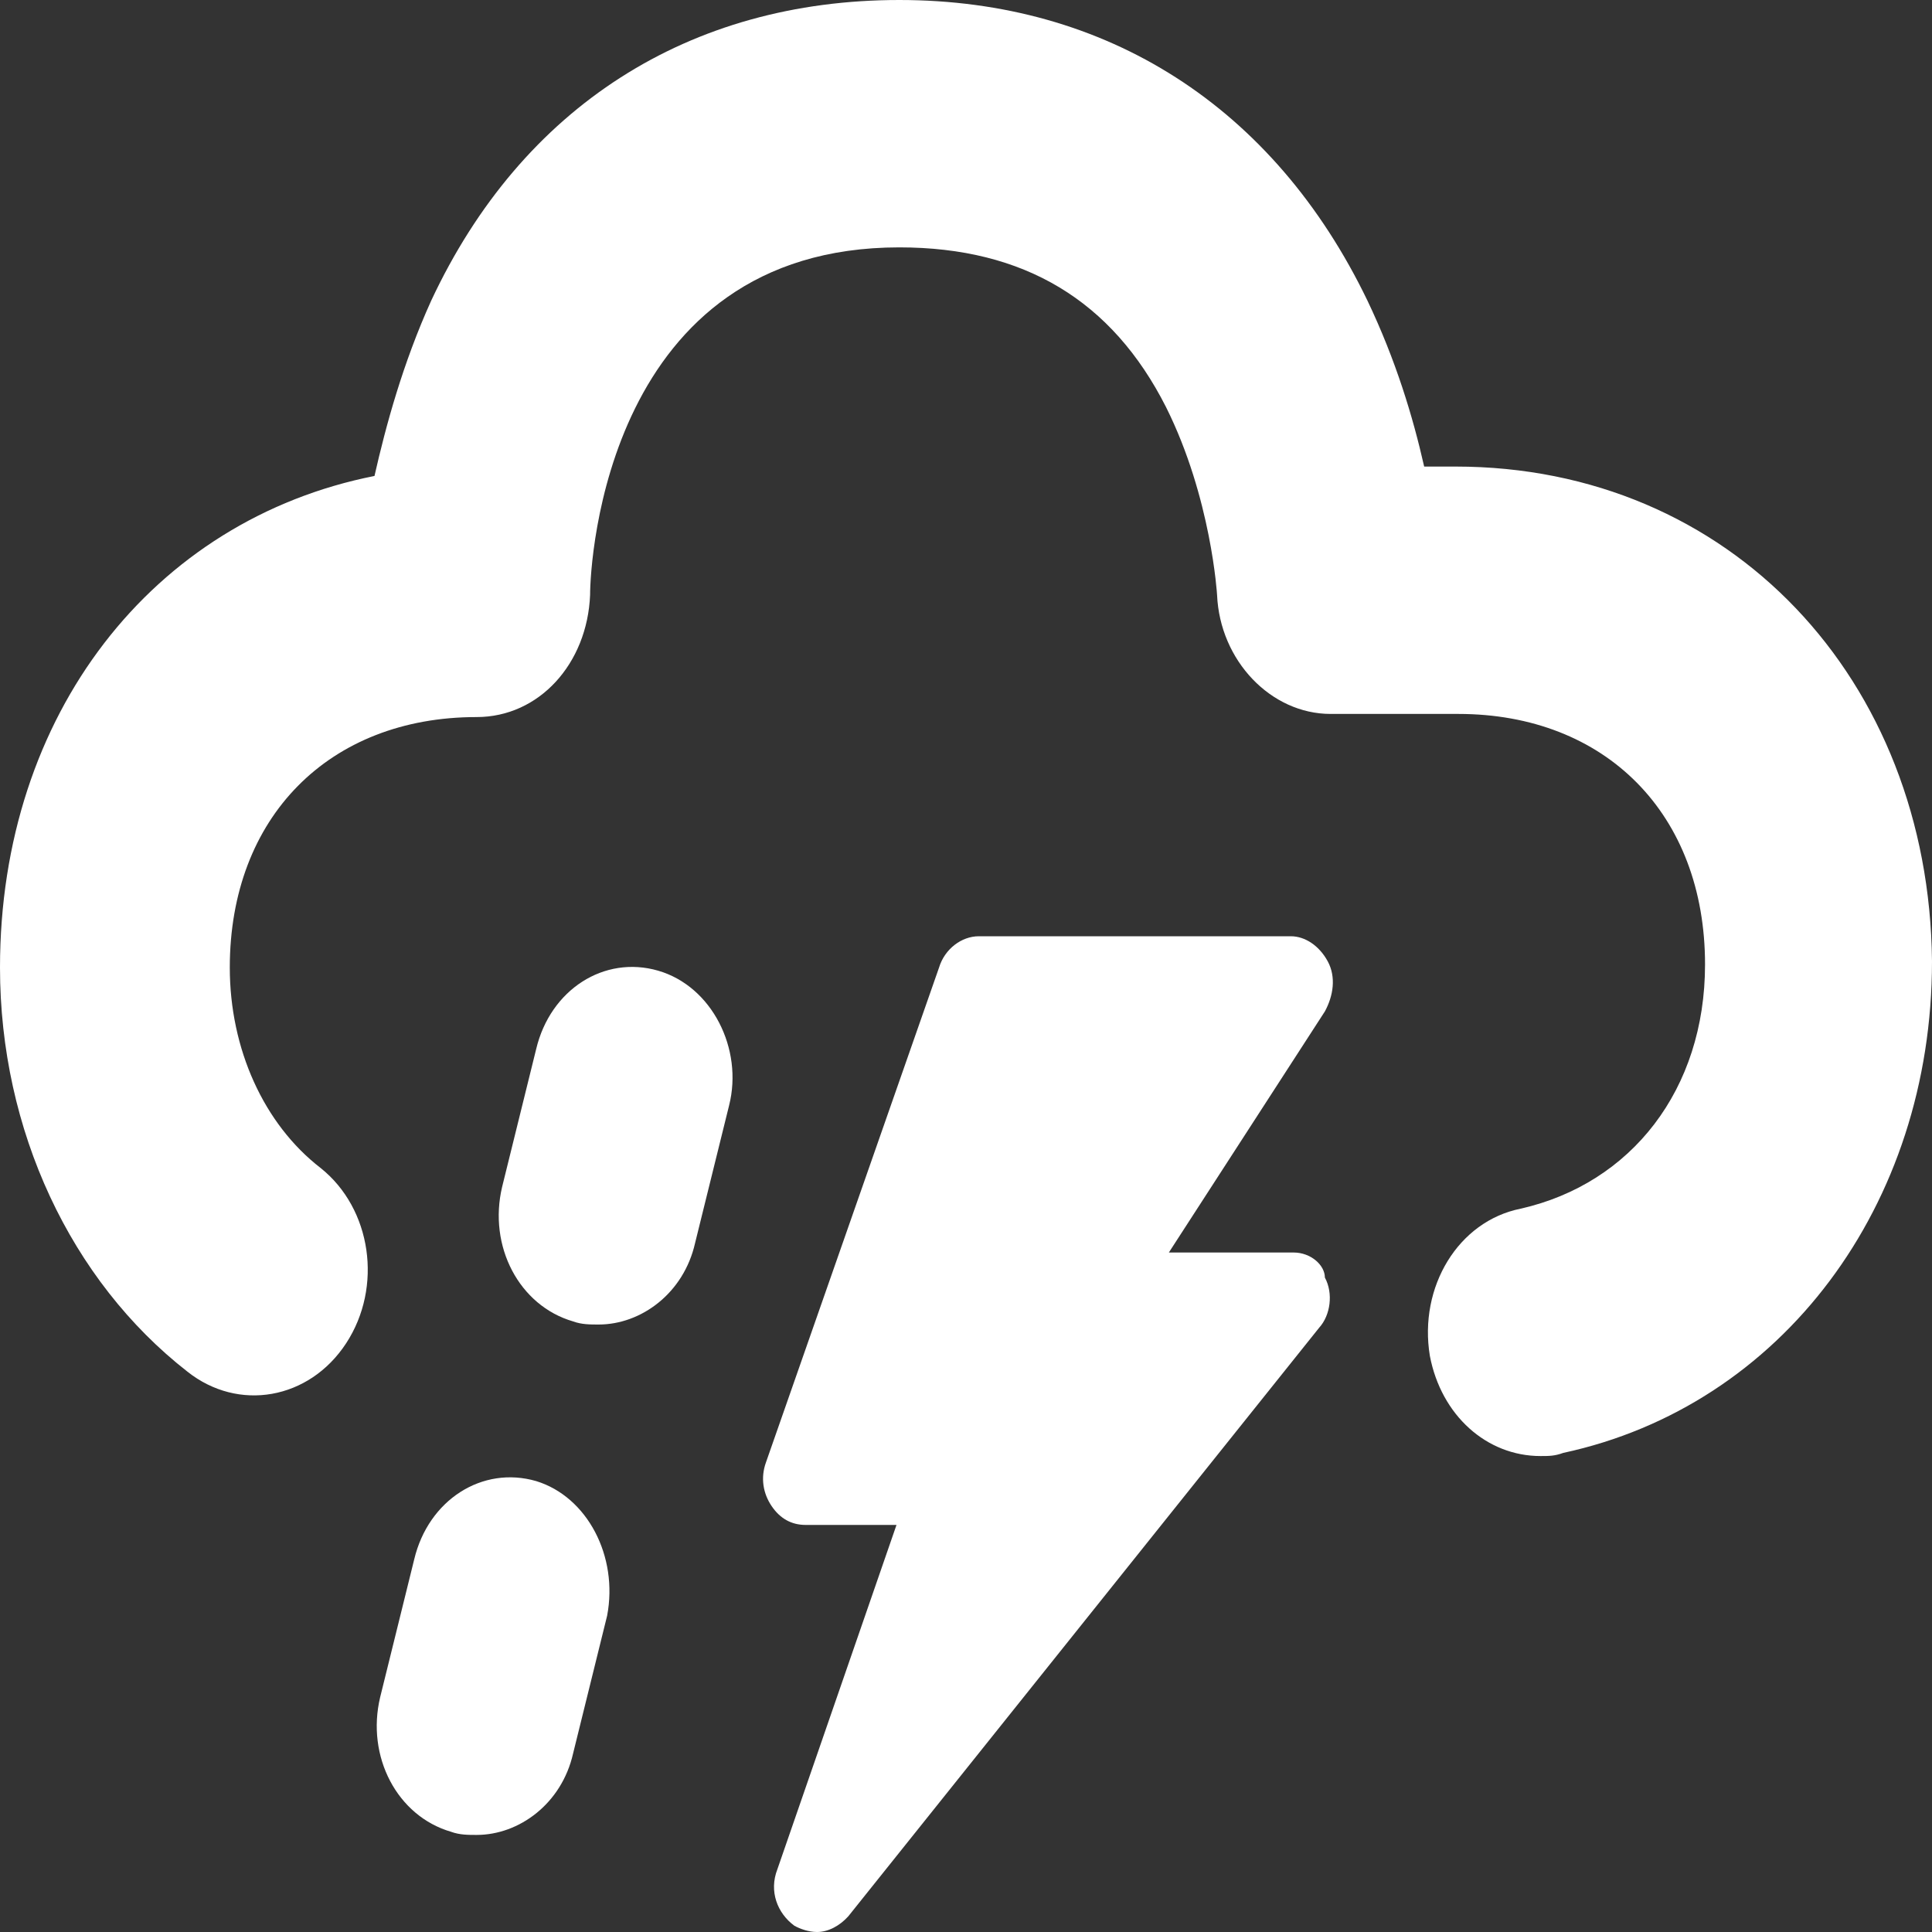 <svg width="200" height="200" viewBox="0 0 200 200" fill="currentColor" xmlns="http://www.w3.org/2000/svg">
<rect x="0" y="0" width="200" height="200" fill="#333333" stroke="none"/>
<g id="isolated-thunderstoms">
<path id="Vector" d="M150.661 48.298H147.43C146.256 43.112 144.493 37.277 141.557 31.118C131.865 11.021 114.537 0 93.098 0C71.366 0 54.038 11.021 44.64 31.118C41.703 37.601 39.941 44.084 38.767 49.271C15.859 53.809 0 73.906 0 100.162C0 117.018 7.342 132.577 19.383 141.977C24.67 146.191 32.012 144.895 35.83 139.06C39.648 133.225 38.473 125.122 33.187 120.908C27.313 116.37 23.788 108.59 23.788 100.162C23.788 84.603 34.068 74.23 49.339 74.23C55.8 74.23 60.793 68.72 61.087 61.588C61.087 58.023 62.849 25.608 93.098 25.608C106.021 25.608 115.125 31.118 120.705 42.139C125.404 51.54 125.991 61.588 125.991 61.588C126.285 68.395 131.571 73.906 137.739 73.906H150.954C166.226 73.906 176.505 84.279 176.505 99.838C176.505 112.804 168.869 122.528 157.416 125.122C150.954 126.418 146.843 133.225 148.018 140.357C149.192 146.515 153.891 150.729 159.471 150.729C160.352 150.729 160.94 150.729 161.821 150.405C184.435 145.543 200 124.797 200 99.514C199.706 70.34 179.148 48.298 150.661 48.298Z" fill="white" style="fill:white;fill-opacity:1;"/>
<path id="Vector_2" d="M68.135 100.486C62.555 98.865 56.975 102.431 55.507 108.59L51.983 122.853C50.514 129.011 53.745 135.17 59.325 136.791C60.206 137.115 61.087 137.115 61.968 137.115C66.373 137.115 70.778 133.874 71.953 128.687L75.478 114.425C76.946 108.59 73.715 102.107 68.135 100.486Z" fill="white" style="fill:white;fill-opacity:1;"/>
<path id="Vector_3" d="M55.507 153.323C49.927 151.702 44.347 155.267 42.879 161.426L39.355 175.689C37.886 181.848 41.117 188.006 46.697 189.627C47.578 189.951 48.459 189.951 49.34 189.951C53.745 189.951 58.151 186.71 59.325 181.523L62.849 167.261C64.024 161.102 60.794 154.943 55.507 153.323Z" fill="white" style="fill:white;fill-opacity:1;"/>
<path id="Vector_4" d="M133.921 129.66H120.999L137.151 104.7C138.032 103.079 138.326 101.134 137.445 99.514C136.564 97.893 135.096 96.921 133.627 96.921H101.322C99.56 96.921 97.797 98.217 97.21 100.162L79.295 151.378C78.708 152.998 79.002 154.619 79.883 155.916C80.764 157.212 81.939 157.861 83.407 157.861H92.805L80.47 193.517C79.589 195.786 80.47 198.055 82.232 199.352C82.82 199.676 83.701 200 84.582 200C85.756 200 86.931 199.352 87.812 198.379L136.564 137.439C137.739 136.143 138.032 133.874 137.151 132.253C137.151 130.956 135.683 129.66 133.921 129.66Z" fill="white" style="fill:white;fill-opacity:1;"/>
</g>
</svg>
